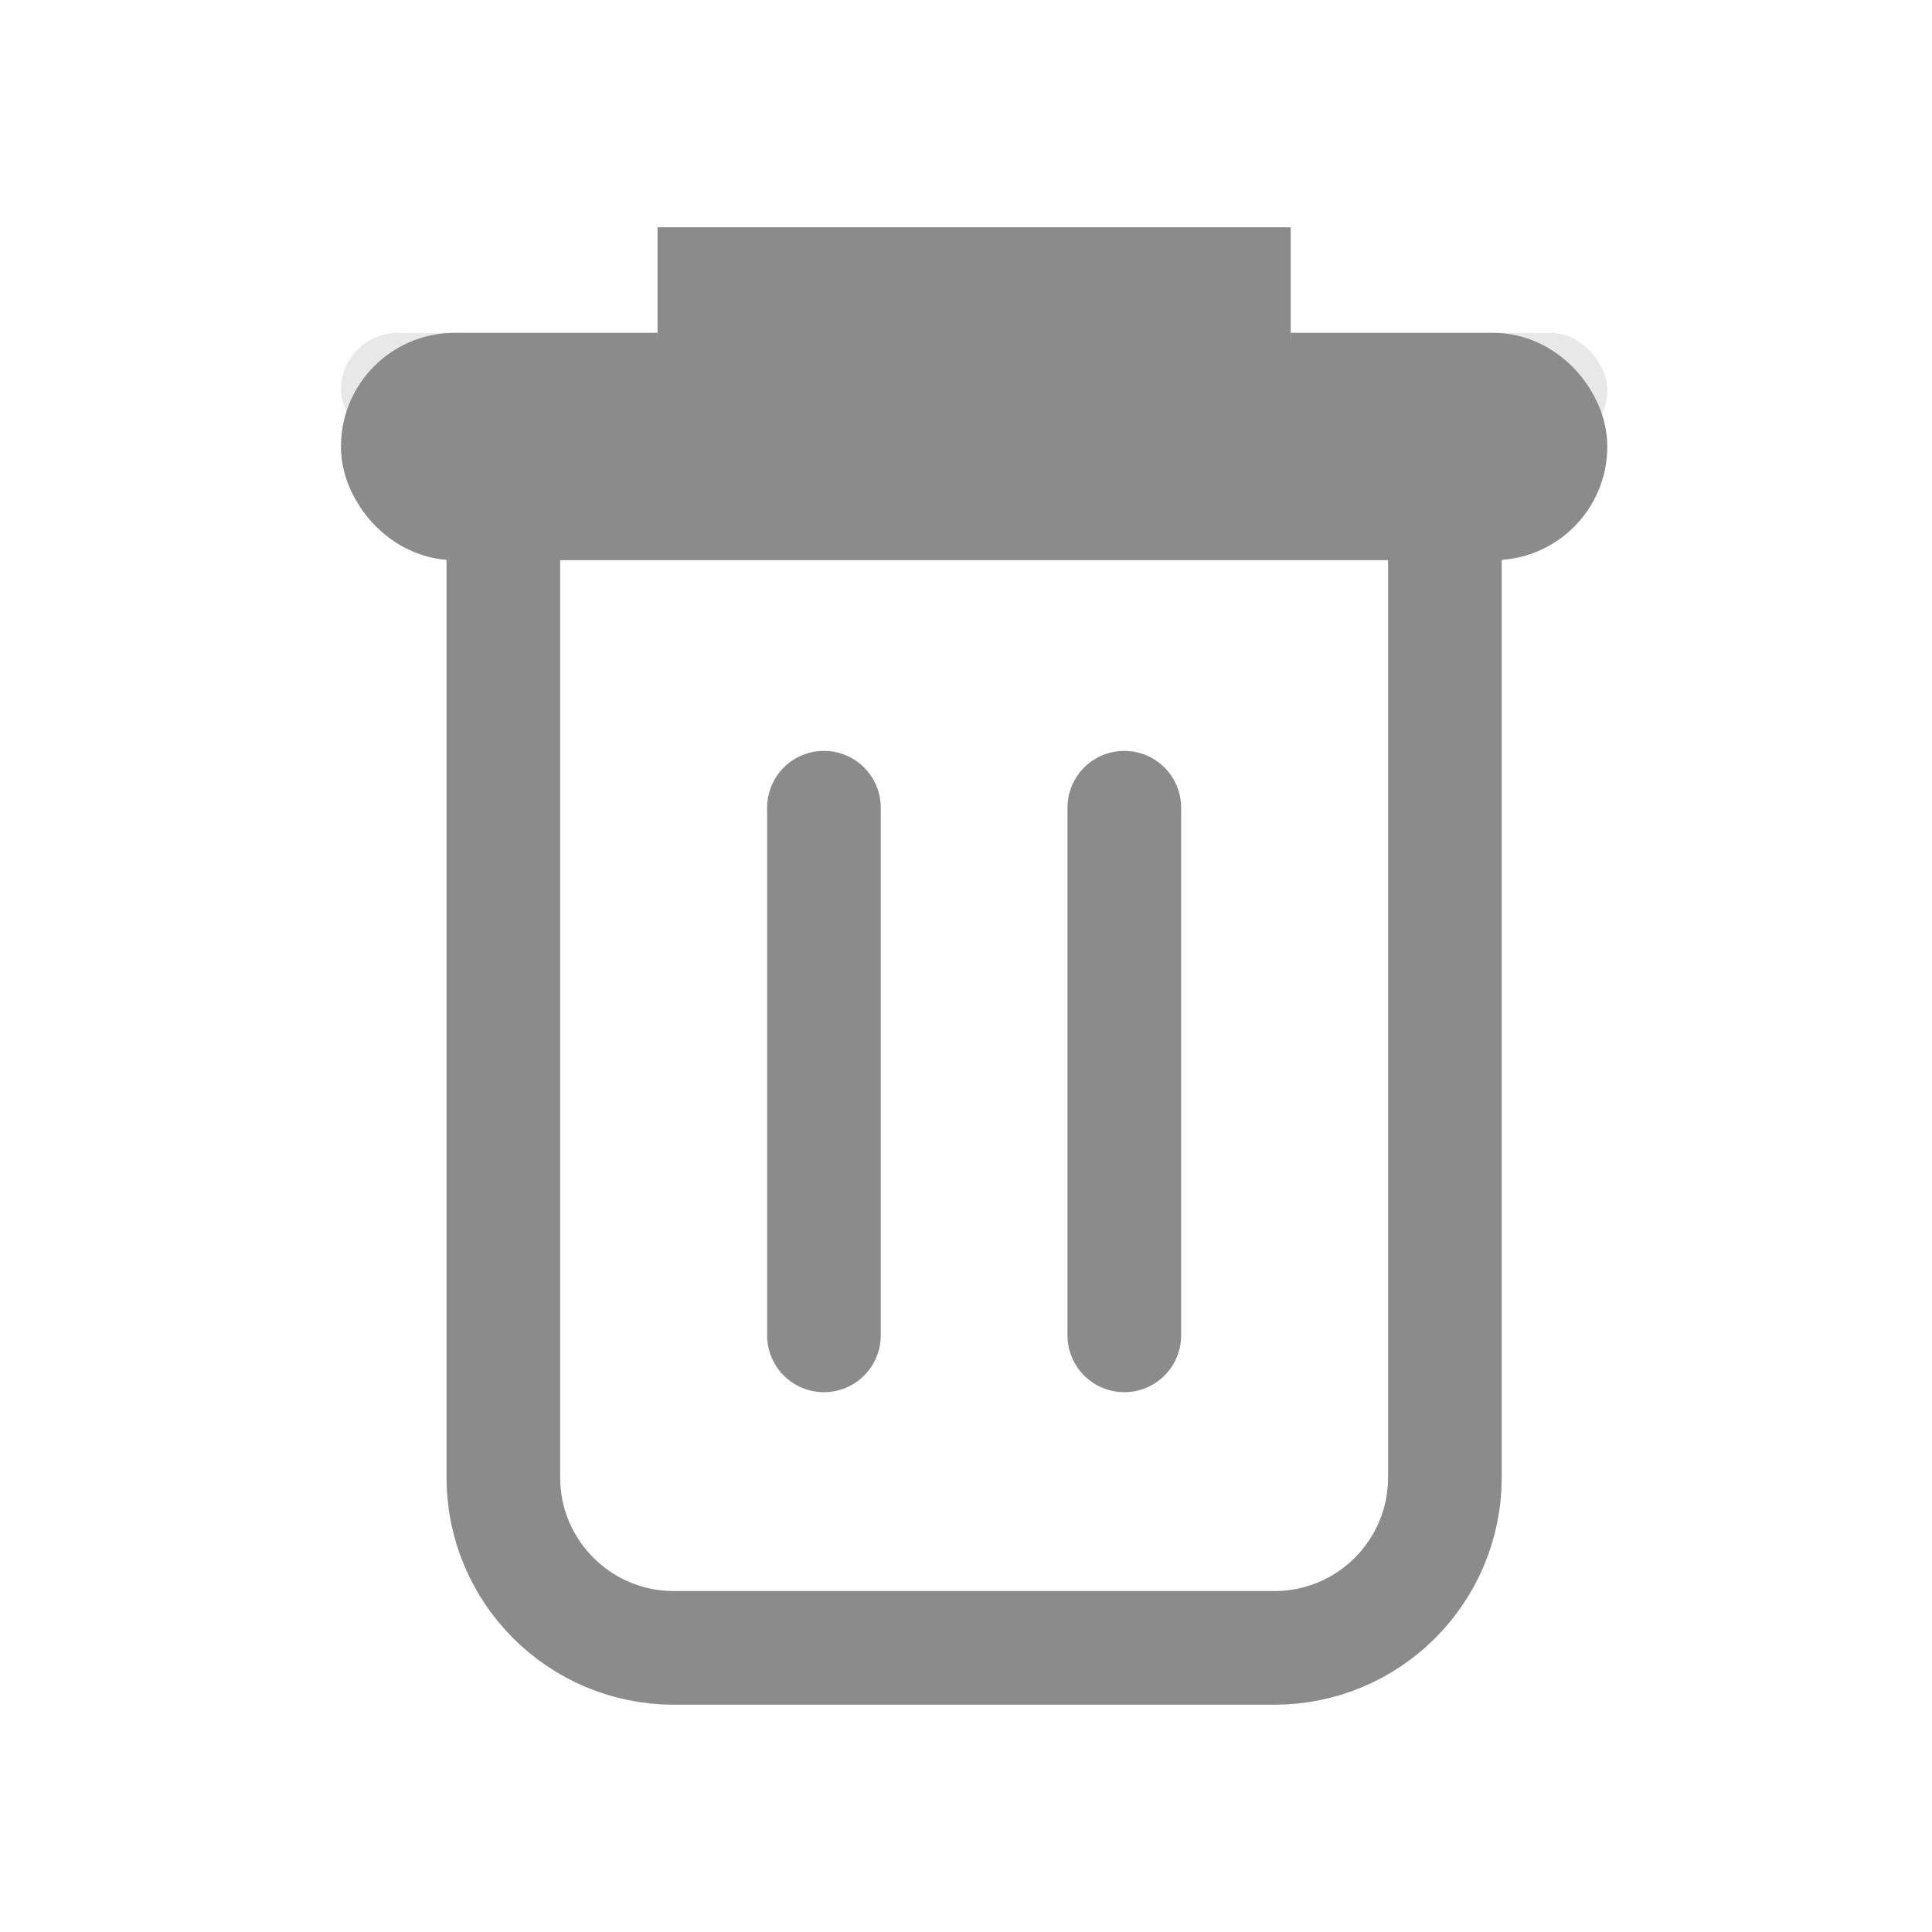 <?xml version="1.0" encoding="UTF-8"?>
<svg width="17px" height="17px" viewBox="0 0 17 17" version="1.1" xmlns="http://www.w3.org/2000/svg" xmlns:xlink="http://www.w3.org/1999/xlink">
    <!-- Generator: Sketch 46.2 (44496) - http://www.bohemiancoding.com/sketch -->
    <title>Delete icon</title>
    <desc>Created with Sketch.</desc>
    <defs>
        <rect id="path-1" x="0" y="0.929" width="11.143" height="1" rx="0.5"></rect>
        <rect id="path-2" x="2.786" y="0" width="5.571" height="1"></rect>
    </defs>
    <g id="Page-1" stroke="none" stroke-width="1" fill="none" fill-rule="evenodd">
        <g id="memories-styleguide" transform="translate(-1082, -107)">
            <g id="Delete-icon" transform="translate(1082, 107)">
                <rect id="Rectangle-28" x="0" y="0" width="17" height="17"></rect>
                <g id="Group" opacity="0.6" transform="translate(3, 2)">
                    <g id="Group-2">
                        <path d="M1.429,2.357 L1.429,11 C1.429,11.828 2.1,12.5 2.929,12.5 L8.214,12.5 C9.043,12.5 9.714,11.828 9.714,11 L9.714,2.357 L1.429,2.357 Z" id="Rectangle-19" stroke="#3D3D3D"></path>
                        <g id="Rectangle-22">
                            <use fill="#D8D8D8" fill-rule="evenodd" xlink:href="#path-1"></use>
                            <rect stroke="#3D3D3D" stroke-width="1" x="0.5" y="1.429" width="10.143" height="1" rx="0.5"></rect>
                        </g>
                        <g id="Rectangle-22">
                            <use fill="#D8D8D8" fill-rule="evenodd" xlink:href="#path-2"></use>
                            <rect stroke="#3D3D3D" stroke-width="1" x="3.286" y="0.5" width="4.571" height="1"></rect>
                        </g>
                        <path d="M4.25,5.107 L4.25,9.75" id="Line-5" stroke="#3D3D3D" stroke-linecap="round"></path>
                        <path d="M6.893,5.107 L6.893,9.75" id="Line-5" stroke="#3D3D3D" stroke-linecap="round"></path>
                    </g>
                </g>
            </g>
        </g>
    </g>
</svg>
